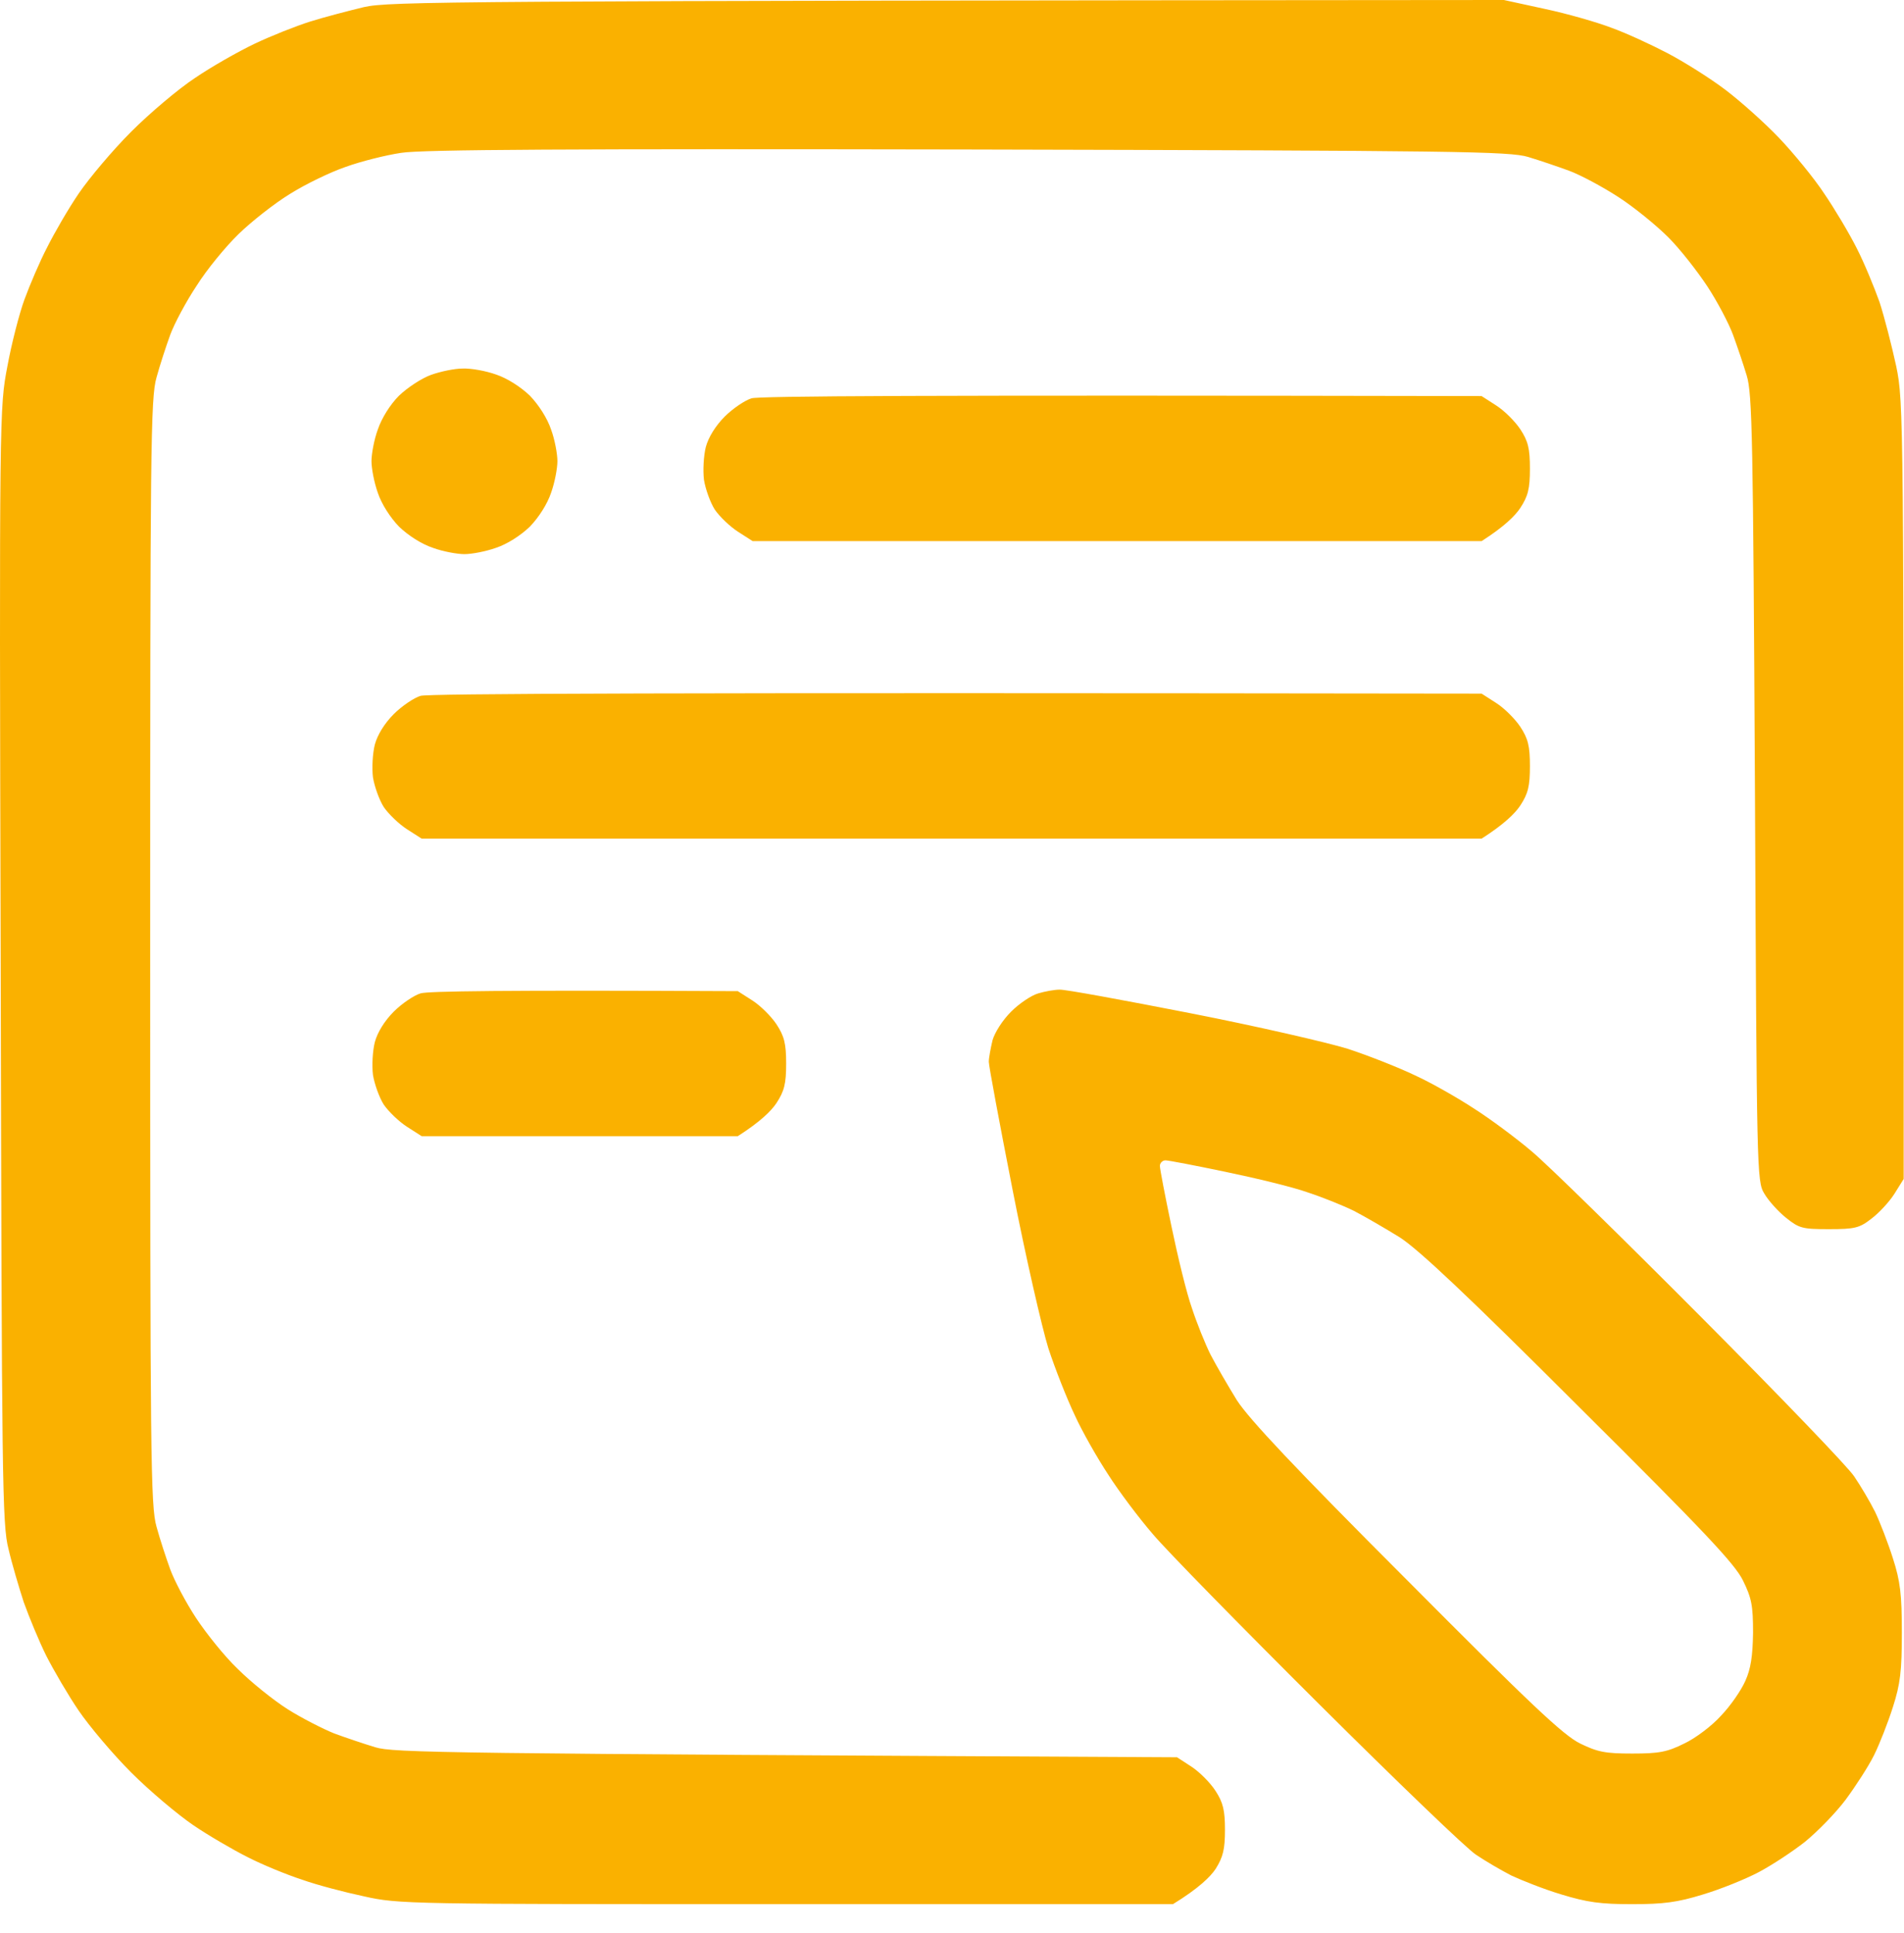 <svg width="66" height="67" viewBox="0 0 66 67" fill="none" xmlns="http://www.w3.org/2000/svg">
<path fill-rule="evenodd" clip-rule="evenodd" d="M52.131 0L53.549 0.309C54.336 0.477 55.367 0.773 55.87 0.967C56.372 1.147 57.236 1.547 57.803 1.843C58.37 2.14 59.273 2.707 59.801 3.107C60.33 3.506 61.181 4.267 61.671 4.783C62.173 5.311 62.883 6.175 63.23 6.704C63.592 7.232 64.107 8.096 64.365 8.611C64.623 9.114 64.971 9.965 65.151 10.468C65.319 10.983 65.577 11.989 65.731 12.698C65.989 13.948 65.989 14.361 65.989 40.866L65.667 41.382C65.487 41.665 65.126 42.052 64.868 42.245C64.455 42.568 64.288 42.606 63.398 42.606C62.483 42.606 62.367 42.58 61.903 42.206C61.632 41.987 61.297 41.614 61.155 41.369C60.897 40.943 60.897 40.634 60.833 27.33C60.768 15.186 60.742 13.652 60.549 13.02C60.433 12.634 60.214 11.989 60.072 11.602C59.93 11.216 59.531 10.455 59.183 9.926C58.835 9.398 58.229 8.624 57.829 8.225C57.416 7.812 56.643 7.181 56.102 6.832C55.547 6.471 54.774 6.059 54.387 5.917C54 5.775 53.356 5.556 52.969 5.44C52.324 5.247 50.558 5.221 33.567 5.182C19.748 5.157 14.617 5.182 13.908 5.298C13.379 5.376 12.503 5.595 11.974 5.788C11.446 5.969 10.569 6.394 10.04 6.729C9.512 7.052 8.713 7.683 8.274 8.109C7.823 8.547 7.166 9.346 6.818 9.901C6.457 10.442 6.044 11.216 5.902 11.602C5.761 11.989 5.541 12.659 5.425 13.085C5.219 13.794 5.206 15.521 5.206 33.002C5.206 50.483 5.219 52.21 5.425 52.919C5.541 53.345 5.761 54.015 5.902 54.402C6.044 54.788 6.444 55.549 6.792 56.078C7.14 56.606 7.785 57.418 8.249 57.857C8.7 58.308 9.486 58.94 9.976 59.249C10.466 59.558 11.201 59.932 11.588 60.087C11.974 60.229 12.619 60.448 13.006 60.564C13.637 60.757 15.197 60.783 40.8 60.912L41.315 61.247C41.586 61.428 41.96 61.801 42.14 62.085C42.398 62.485 42.462 62.755 42.462 63.426C42.462 64.096 42.398 64.367 42.14 64.779C41.96 65.05 41.56 65.45 40.658 66.004H27.251C14.179 66.004 13.818 66.004 12.619 65.733C11.948 65.591 10.969 65.334 10.466 65.153C9.95 64.986 9.099 64.638 8.597 64.38C8.081 64.122 7.217 63.619 6.689 63.258C6.16 62.897 5.193 62.085 4.549 61.441C3.904 60.796 3.092 59.829 2.731 59.3C2.37 58.772 1.867 57.908 1.61 57.406C1.352 56.89 1.004 56.039 0.823 55.536C0.656 55.021 0.411 54.196 0.295 53.693C0.075 52.855 0.063 51.321 0.024 33.453C-0.028 14.194 -0.015 14.116 0.256 12.698C0.398 11.925 0.668 10.867 0.849 10.378C1.029 9.888 1.378 9.063 1.635 8.573C1.88 8.083 2.37 7.232 2.731 6.704C3.092 6.175 3.904 5.208 4.549 4.564C5.193 3.919 6.186 3.081 6.753 2.707C7.32 2.32 8.249 1.792 8.816 1.521C9.383 1.25 10.26 0.902 10.75 0.748C11.239 0.593 12.09 0.374 12.619 0.245C13.508 0.052 15.184 0.026 52.131 0ZM36.726 34.304C36.906 34.291 38.93 34.665 41.238 35.116C43.545 35.567 46.008 36.135 46.717 36.354C47.426 36.586 48.47 36.998 49.037 37.269C49.604 37.527 50.532 38.056 51.1 38.429C51.667 38.79 52.569 39.461 53.098 39.912C53.626 40.35 56.269 42.941 58.976 45.661C61.684 48.382 64.069 50.857 64.275 51.179C64.494 51.501 64.816 52.043 64.997 52.404C65.164 52.752 65.448 53.486 65.615 54.015C65.873 54.814 65.925 55.266 65.925 56.593C65.925 57.921 65.873 58.372 65.615 59.172C65.448 59.7 65.151 60.461 64.958 60.847C64.765 61.234 64.313 61.93 63.978 62.382C63.63 62.846 62.998 63.49 62.573 63.838C62.148 64.174 61.426 64.65 60.962 64.895C60.498 65.14 59.634 65.488 59.028 65.669C58.151 65.94 57.661 66.004 56.579 66.004C55.483 66.004 55.019 65.94 54.129 65.669C53.523 65.488 52.75 65.179 52.389 65.011C52.041 64.831 51.486 64.509 51.164 64.29C50.842 64.083 48.392 61.724 45.711 59.056C43.03 56.387 40.438 53.744 39.962 53.177C39.472 52.61 38.776 51.682 38.415 51.114C38.041 50.547 37.512 49.619 37.254 49.052C36.984 48.485 36.571 47.44 36.339 46.731C36.12 46.022 35.553 43.56 35.102 41.252C34.65 38.945 34.276 36.947 34.276 36.805C34.276 36.663 34.341 36.328 34.405 36.057C34.483 35.787 34.753 35.361 35.05 35.065C35.334 34.781 35.759 34.497 35.991 34.433C36.21 34.368 36.545 34.304 36.726 34.304ZM40.606 42.503C40.825 43.56 41.135 44.836 41.315 45.339C41.483 45.855 41.779 46.59 41.96 46.951C42.153 47.324 42.566 48.033 42.875 48.536C43.3 49.194 44.899 50.895 48.766 54.763C53.059 59.081 54.194 60.151 54.774 60.435C55.38 60.731 55.65 60.783 56.579 60.783C57.507 60.783 57.79 60.731 58.383 60.435C58.77 60.255 59.35 59.816 59.66 59.468C59.982 59.133 60.356 58.592 60.498 58.269C60.691 57.844 60.755 57.406 60.768 56.593C60.768 55.652 60.717 55.394 60.42 54.788C60.137 54.208 59.067 53.074 54.748 48.781C50.881 44.914 49.179 43.315 48.521 42.89C48.019 42.58 47.31 42.168 46.936 41.974C46.575 41.794 45.84 41.498 45.324 41.33C44.822 41.149 43.545 40.84 42.488 40.621C41.444 40.402 40.503 40.221 40.4 40.221C40.297 40.221 40.206 40.312 40.206 40.415C40.206 40.518 40.387 41.459 40.606 42.503ZM16.035 12.775C16.319 12.762 16.834 12.853 17.195 12.982C17.582 13.111 18.046 13.407 18.368 13.716C18.678 14.039 18.974 14.503 19.103 14.89C19.232 15.238 19.322 15.74 19.322 15.985C19.322 16.23 19.232 16.72 19.103 17.081C18.974 17.468 18.678 17.932 18.368 18.254C18.046 18.564 17.582 18.86 17.195 18.989C16.834 19.118 16.344 19.208 16.099 19.208C15.855 19.208 15.352 19.118 15.004 18.989C14.617 18.86 14.153 18.564 13.831 18.254C13.521 17.932 13.225 17.468 13.096 17.081C12.967 16.72 12.877 16.23 12.877 15.985C12.877 15.74 12.967 15.238 13.096 14.89C13.225 14.503 13.521 14.026 13.831 13.716C14.127 13.433 14.617 13.111 14.939 12.995C15.262 12.879 15.751 12.775 16.035 12.775ZM51.358 13.729L51.86 14.052C52.144 14.232 52.518 14.606 52.698 14.877C52.969 15.289 53.033 15.547 53.033 16.243C53.033 16.939 52.969 17.197 52.698 17.61C52.518 17.88 52.144 18.254 51.358 18.757H26.09L25.588 18.435C25.304 18.254 24.943 17.906 24.775 17.661C24.621 17.416 24.453 16.952 24.402 16.63C24.363 16.308 24.389 15.805 24.466 15.495C24.556 15.16 24.801 14.761 25.123 14.438C25.407 14.155 25.832 13.871 26.052 13.807C26.297 13.729 31.66 13.691 51.358 13.729ZM51.358 24.043L51.86 24.365C52.144 24.545 52.518 24.919 52.698 25.19C52.969 25.602 53.033 25.86 53.033 26.556C53.033 27.253 52.969 27.51 52.698 27.923C52.518 28.194 52.144 28.567 51.358 29.07H14.617L14.114 28.748C13.831 28.567 13.47 28.219 13.302 27.974C13.147 27.729 12.98 27.265 12.928 26.943C12.889 26.621 12.915 26.118 12.993 25.809C13.083 25.473 13.328 25.074 13.65 24.752C13.934 24.468 14.359 24.184 14.578 24.12C14.836 24.043 22.481 24.004 51.358 24.043ZM25.575 34.356L26.078 34.678C26.361 34.858 26.735 35.232 26.915 35.503C27.186 35.916 27.251 36.173 27.251 36.87C27.251 37.566 27.186 37.823 26.915 38.236C26.735 38.507 26.361 38.88 25.575 39.383H14.617L14.114 39.061C13.831 38.88 13.47 38.532 13.302 38.288C13.147 38.043 12.98 37.578 12.928 37.256C12.889 36.934 12.915 36.431 12.993 36.122C13.083 35.787 13.328 35.387 13.65 35.065C13.934 34.781 14.359 34.497 14.578 34.433C14.823 34.356 17.337 34.317 25.575 34.356Z" fill="#FAB100"/>
</svg>
